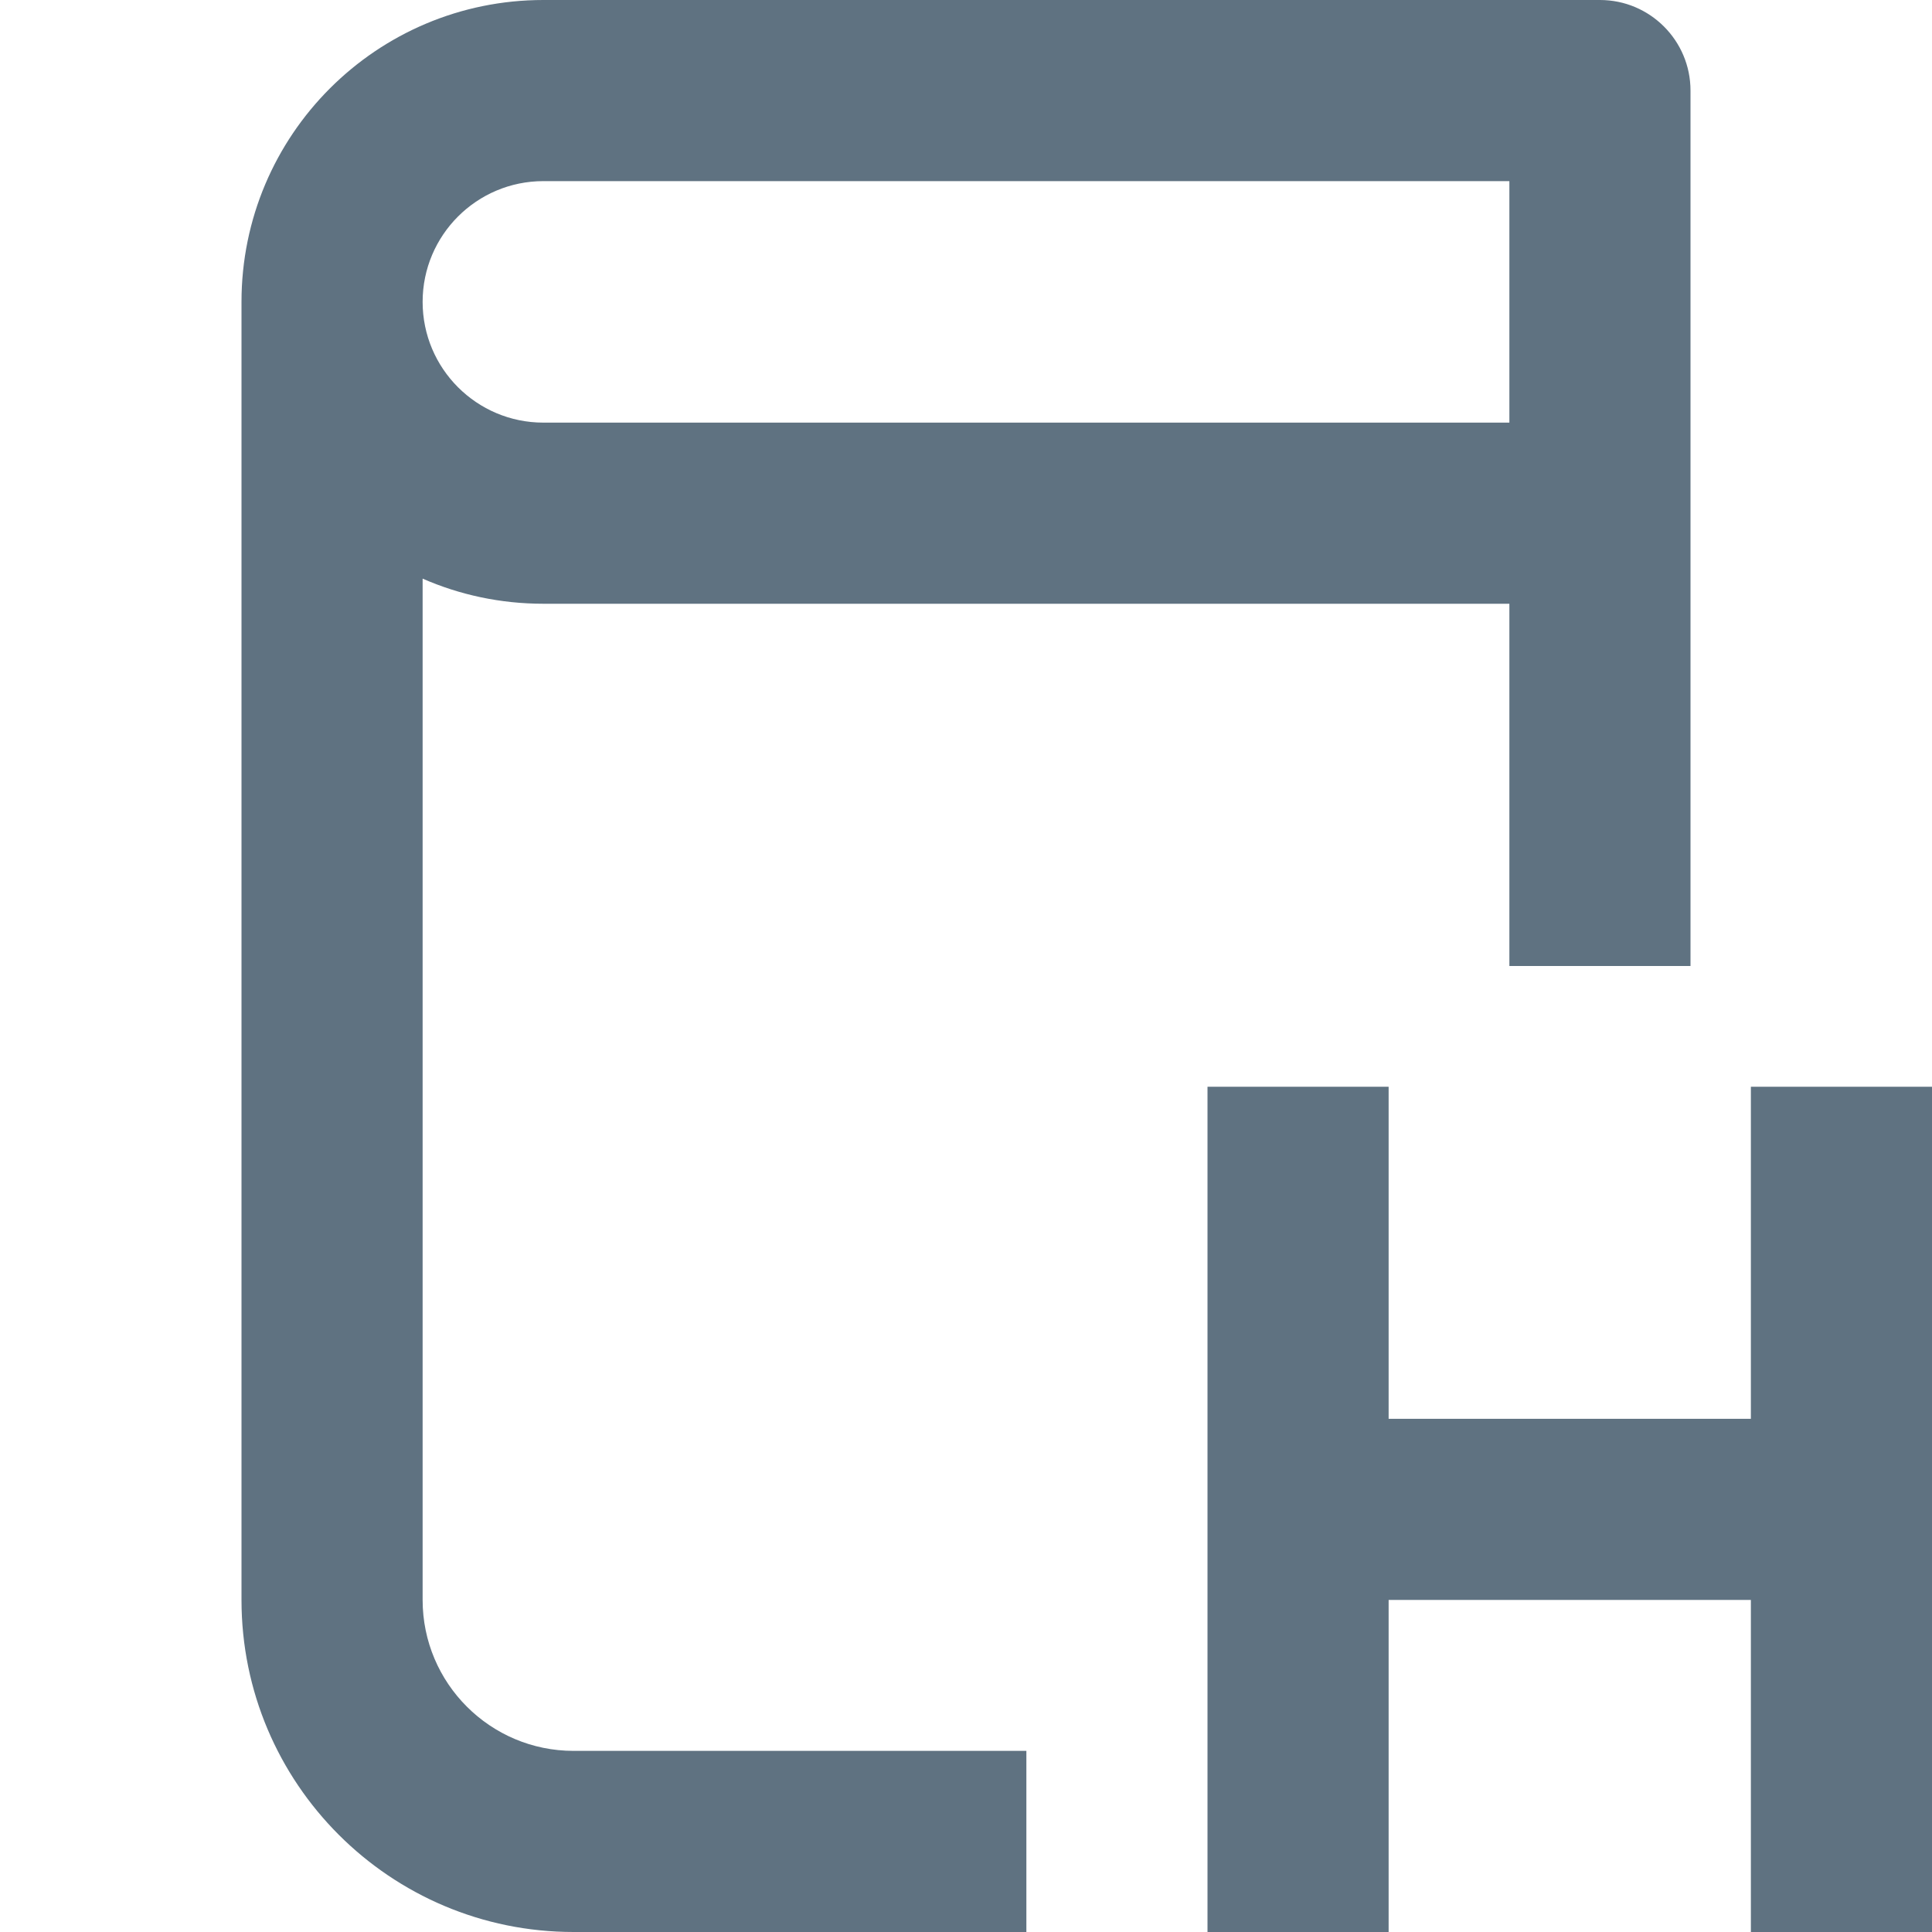 <svg width="16" height="16" viewBox="0 0 16 16" fill="none" xmlns="http://www.w3.org/2000/svg">
<path fill-rule="evenodd" clip-rule="evenodd" d="M3.5 13.25V4.792C3.806 4.926 4.144 5 4.5 5H12.5V8H14V0.75C14 0.336 13.664 0 13.25 0H4.5C3.119 0 2 1.119 2 2.5V13.25C2 14.769 3.231 16 4.75 16H8.5V14.5H4.75C4.06 14.5 3.5 13.94 3.5 13.25ZM12.5 3.5H4.5C3.948 3.5 3.5 3.052 3.5 2.5C3.5 1.948 3.948 1.5 4.5 1.5H12.5V3.5Z" fill="#5F7281"/>
<path d="M10 9V16H11.5V13.25H14.5V16H16V9H14.5V11.75H11.5V9H10Z" fill="#5F7281"/>
</svg>
